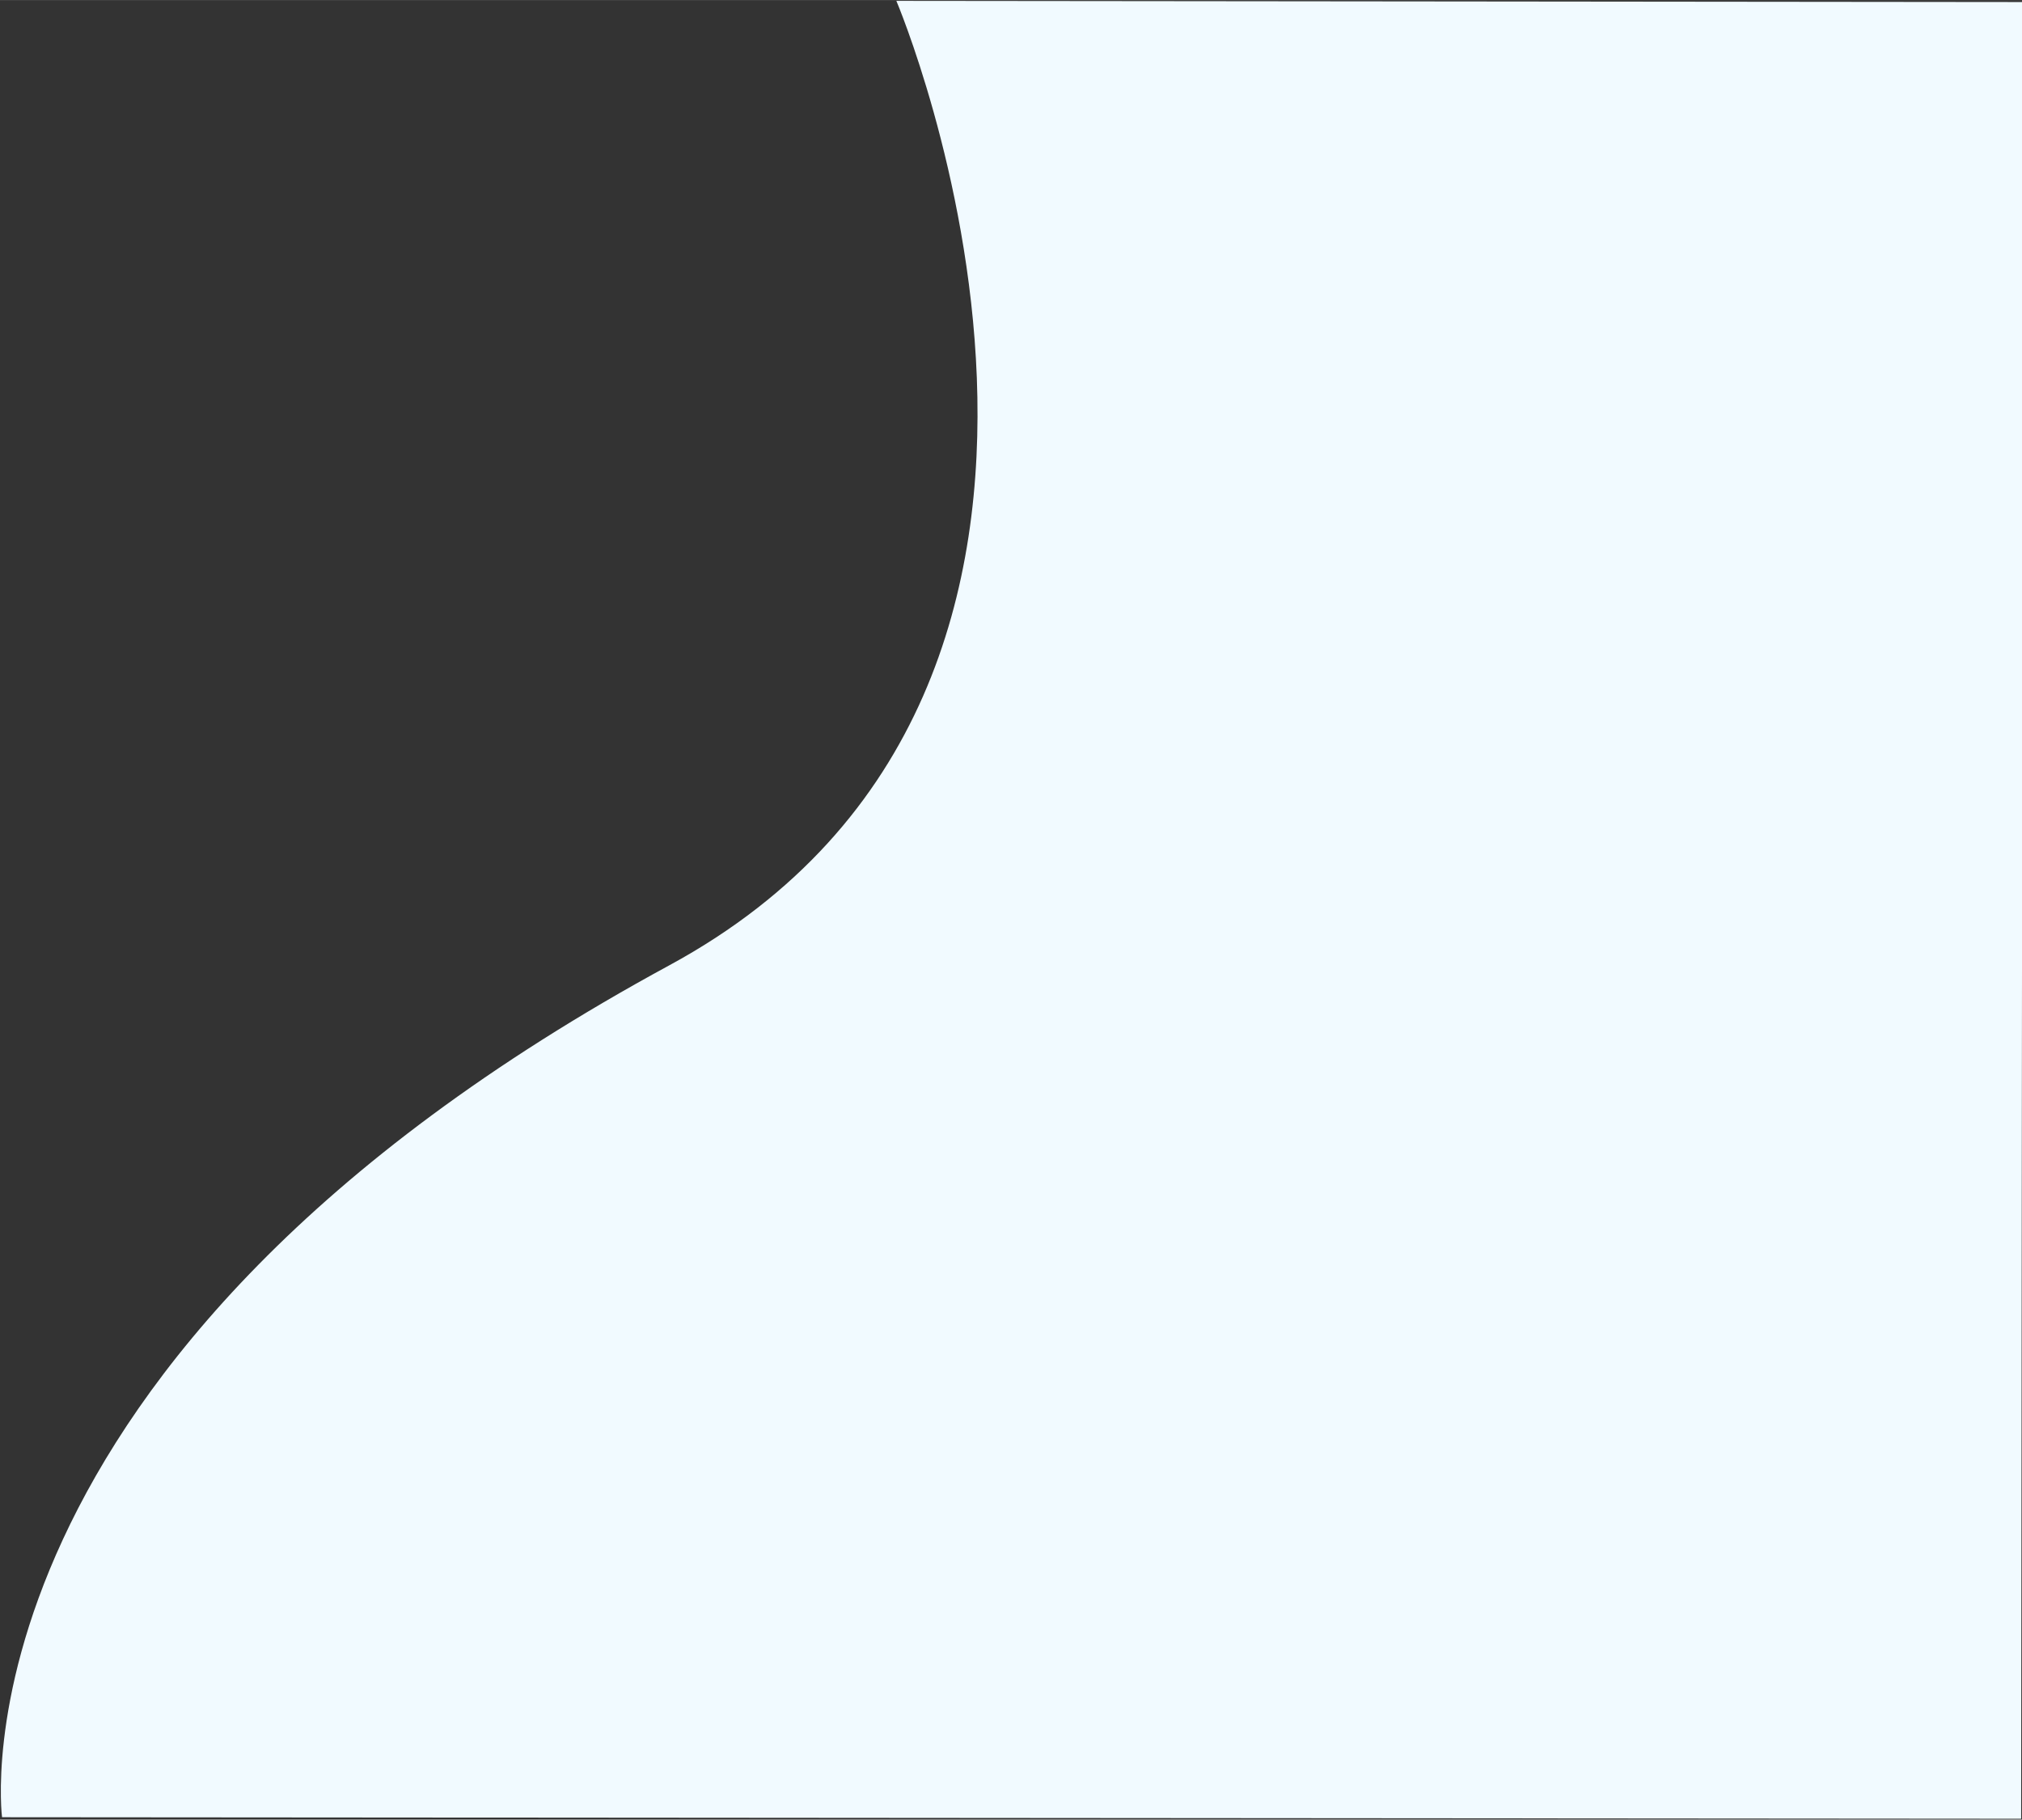 <?xml version="1.0" encoding="UTF-8"?>
<svg width="1200.2" height="1080" version="1.1" viewBox="0 0 317.56 285.74" xmlns="http://www.w3.org/2000/svg">
 <rect x="0" y="0" width="317.56" height="285.74" fill="#333333" stroke="none"/>
 <g transform="translate(-193.69 -.781)">
  <path d="m194.01 286.14s-9.408-71.821 104.8-133.78c81.245-44.076 35.656-151.45 35.656-151.45l176.94 0.183-0.292 285.29z" fill="#f1faff"/>
 </g>
</svg>
